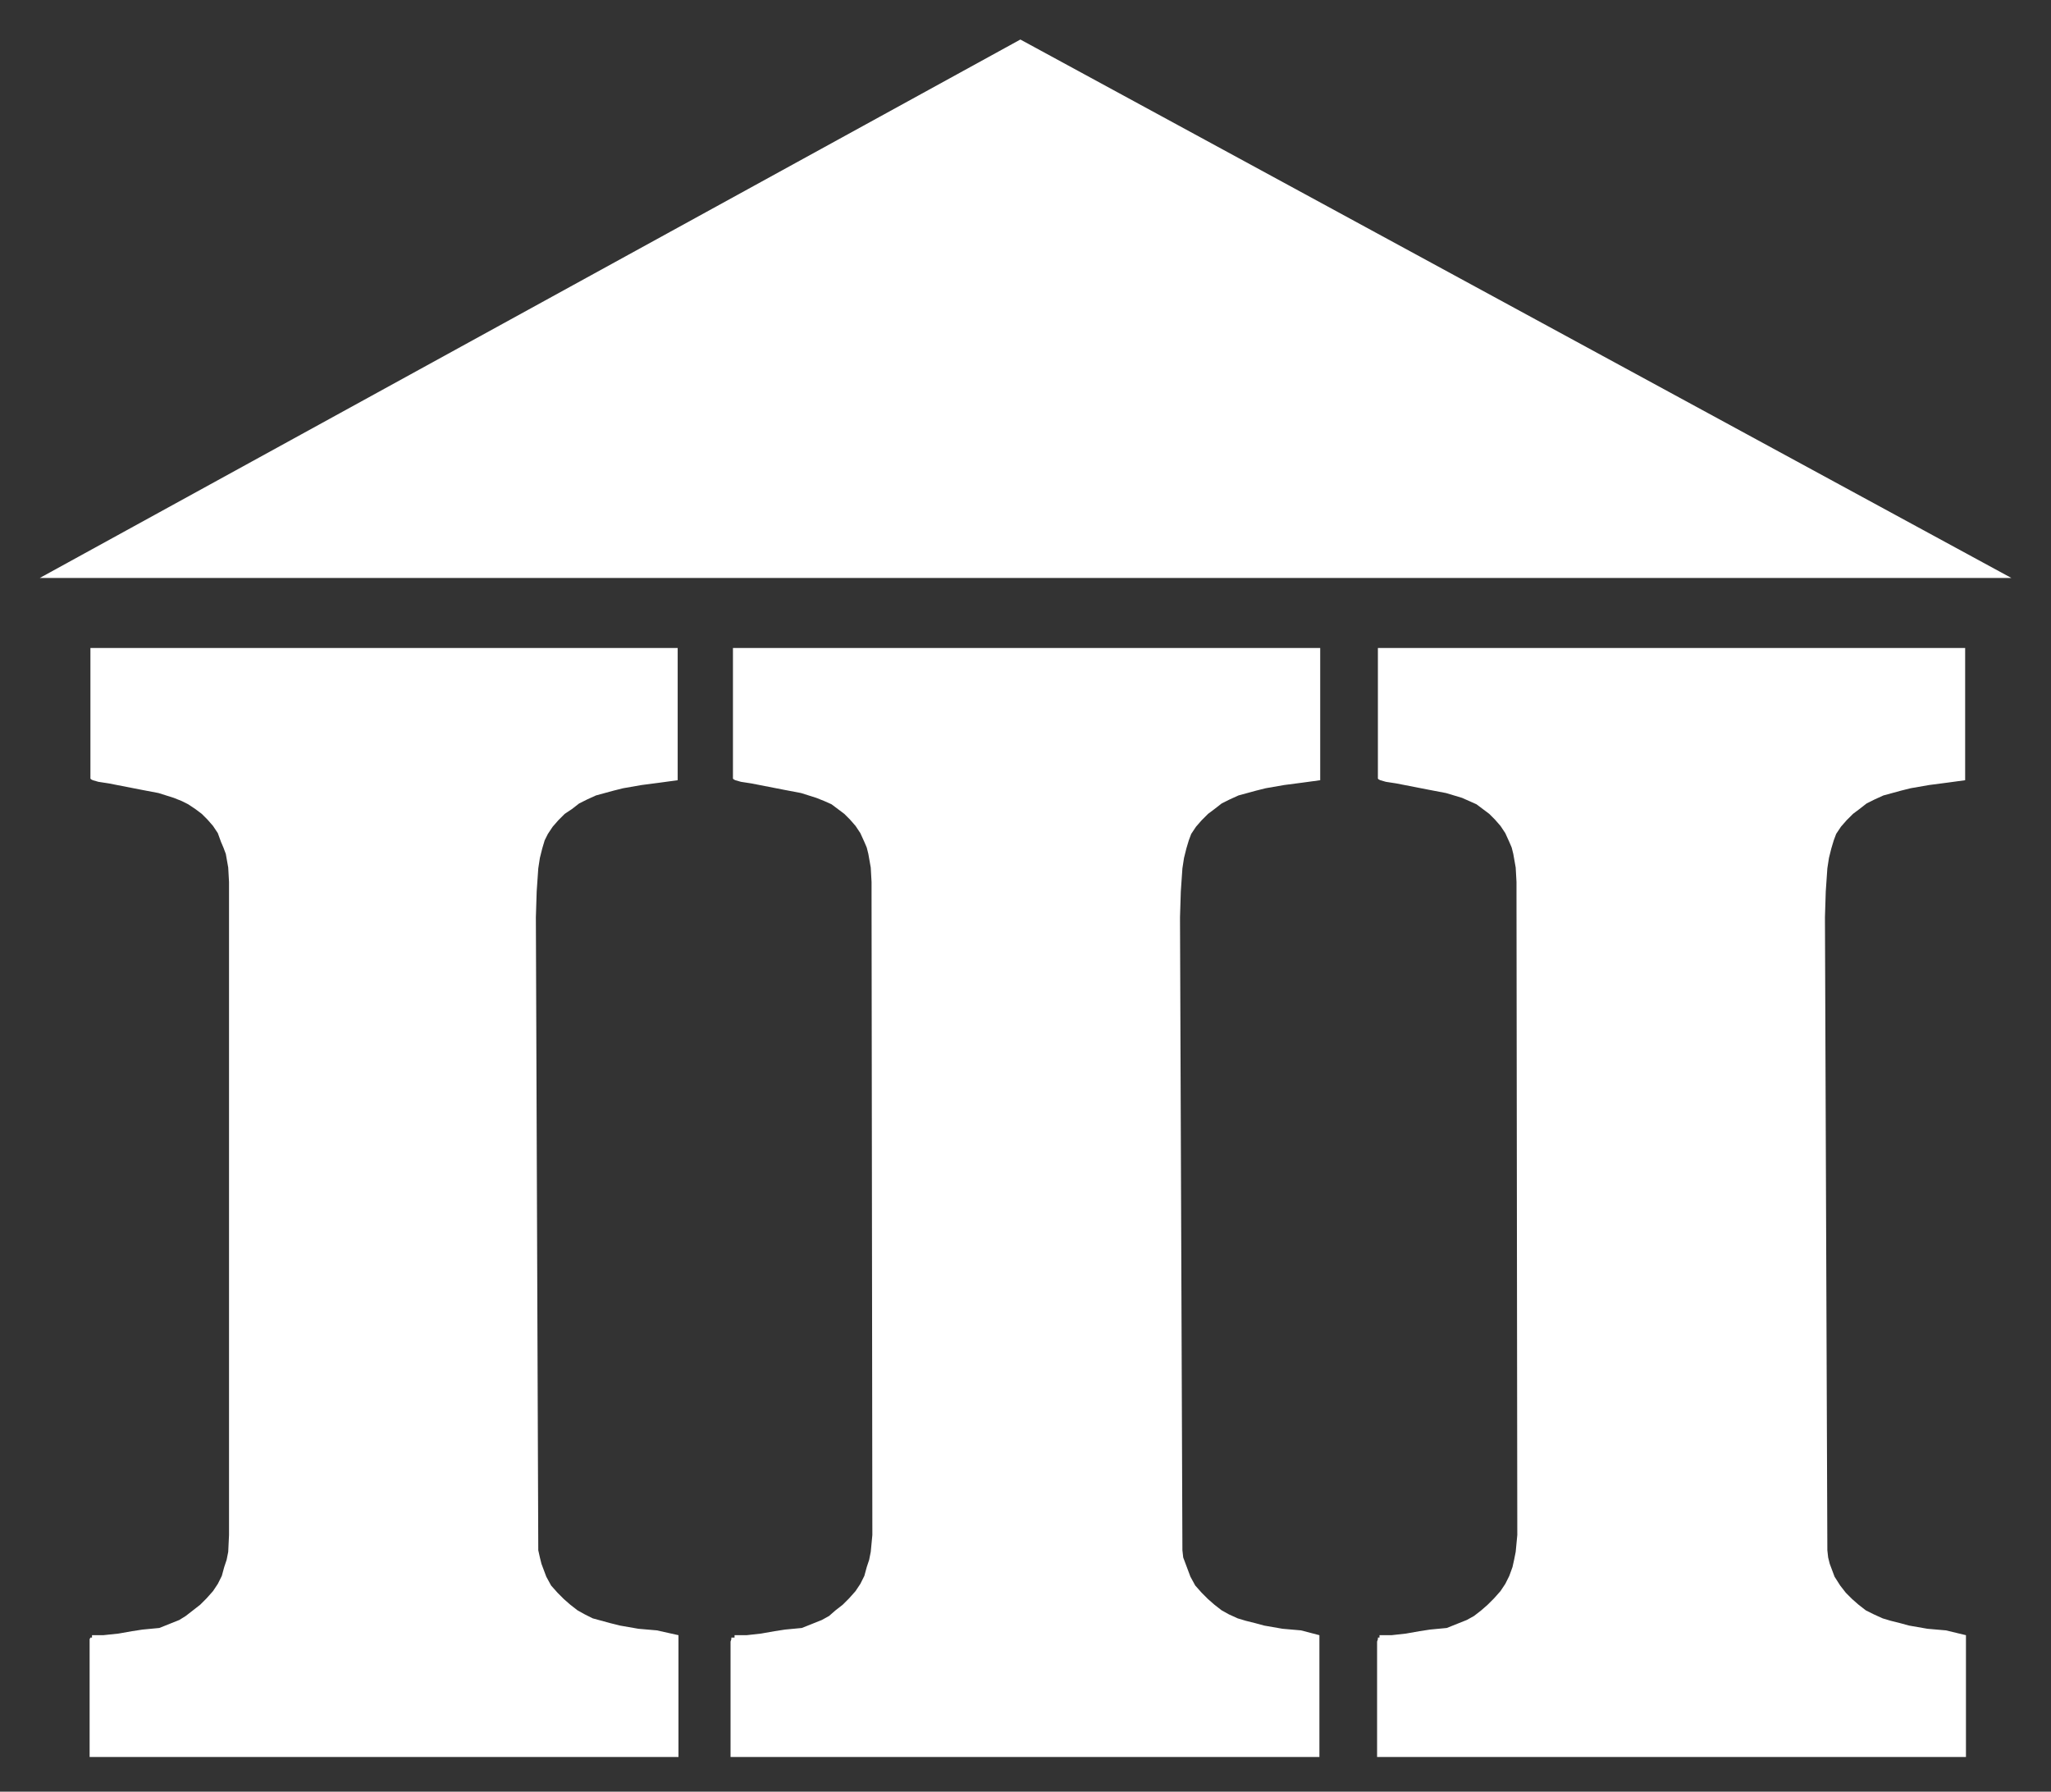 <?xml version="1.0" encoding="utf-8"?>
<!-- Generator: Adobe Illustrator 21.0.2, SVG Export Plug-In . SVG Version: 6.00 Build 0)  -->
<svg version="1.1"
	 id="svgRoot" inkscape:version="0.47+devel r9232" sodipodi:docname="Institute for Information Industry.svg" xmlns:cc="http://creativecommons.org/ns#" xmlns:dc="http://purl.org/dc/elements/1.1/" xmlns:inkscape="http://www.inkscape.org/namespaces/inkscape" xmlns:rdf="http://www.w3.org/1999/02/22-rdf-syntax-ns#" xmlns:sodipodi="http://sodipodi.sourceforge.net/DTD/sodipodi-0.dtd" xmlns:svg="http://www.w3.org/2000/svg"
	 xmlns="http://www.w3.org/2000/svg" xmlns:xlink="http://www.w3.org/1999/xlink" x="0px" y="0px" viewBox="0 0 256 223.6"
	 style="enable-background:new 0 0 256 223.6;" xml:space="preserve">
<rect x="0" y="0" width="256" height="223.6" fill="#333333" stroke="none"/>
<style type="text/css">
	.st0{fill:#FFFFFF;}
</style>
<g>
	
		<sodipodi:namedview  bordercolor="#666666" borderopacity="1" gridtolerance="10" guidetolerance="10" id="namedview59" inkscape:current-layer="svgRoot" inkscape:cx="128" inkscape:cy="111.79402" inkscape:pageopacity="0" inkscape:pageshadow="2" inkscape:window-height="544" inkscape:window-maximized="1" inkscape:window-width="1024" inkscape:window-x="-4" inkscape:window-y="-4" inkscape:zoom="1.6414117" objecttolerance="10" pagecolor="#ffffff" showgrid="false">
		</sodipodi:namedview>
	<g id="xfrm18" transform="translate(50.86,35.633)">
		<path id="path43" inkscape:connector-curvature="0" class="st0" d="M200.2,36.5L76.5-30.7L-45.9,36.5H200.2z"/>
	</g>
	<g id="xfrm20" transform="translate(30.686,19.971)">
		<path id="path47" inkscape:connector-curvature="0" class="st0" d="M51.3,183.5l-2.3-0.2l-2.3-0.4l-1.2-0.3l-1.1-0.3l-1.1-0.3
			l-1-0.5l-0.9-0.5l-0.9-0.7l-0.8-0.7l-0.8-0.8l-0.8-0.9l-0.6-1.1l-0.3-0.8l-0.3-0.8l-0.2-0.8l-0.2-0.9l-0.3-79l0.1-3.2l0.2-2.9
			l0.2-1.3l0.3-1.2l0.3-1l0.4-0.8l0.6-0.9l0.7-0.8l0.8-0.8l0.9-0.6l0.9-0.7l1-0.5l1.1-0.5l1.1-0.3l1.1-0.3l1.2-0.3l2.3-0.4l2.3-0.3
			l2.2-0.3V60.9h-73.3v16.3l0.1,0.1l0.2,0.1l0.7,0.2l1.3,0.2l4.1,0.8l2.1,0.4l1.9,0.6l1,0.4l0.8,0.4l0.9,0.6l0.8,0.6l0.7,0.7
			l0.7,0.8l0.6,0.9l0.4,1.1l0.3,0.7l0.3,0.8l0.3,1.7l0.1,1.8v1.8v79.7l-0.1,2.1l-0.2,1l-0.3,0.9l-0.3,1.1l-0.5,1l-0.6,0.9l-0.8,0.9
			l-0.8,0.8l-0.9,0.7l-0.9,0.7l-0.8,0.5l-2.5,1l-2.1,0.2l-1.3,0.2l-1.7,0.3l-1.9,0.2h-1.4v0.3h-0.2l-0.1,0.2v0.3v14.4h73.5v-15.2
			L51.3,183.5L51.3,183.5z"/>
	</g>
	<g id="xfrm22" transform="translate(49.885,19.971)">
		<path id="path51" inkscape:connector-curvature="0" class="st0" d="M193,183.5l-2.3-0.2l-2.3-0.4l-1.1-0.3l-1.2-0.3l-1-0.3
			l-1.1-0.5L183,181l-0.9-0.7l-0.8-0.7l-0.8-0.8l-0.7-0.9l-0.7-1.1l-0.3-0.8l-0.3-0.8l-0.2-0.8l-0.1-0.9l-0.3-79l0.1-3.2l0.2-2.9
			l0.2-1.3l0.3-1.2l0.3-1l0.3-0.8l0.6-0.9l0.7-0.8l0.8-0.8l0.8-0.6l0.9-0.7l1-0.5l1.1-0.5l1.1-0.3l1.1-0.3l1.2-0.3l2.3-0.4l2.3-0.3
			l2.2-0.3V60.9h-73.3v16.3l0.1,0.1l0.2,0.1l0.7,0.2l1.3,0.2l4.1,0.8l2.1,0.4l2,0.6l0.9,0.4l0.9,0.4l0.8,0.6l0.8,0.6l0.7,0.7
			l0.7,0.8l0.6,0.9l0.5,1.1l0.3,0.7l0.2,0.8l0.3,1.7l0.1,1.8v1.8l0.1,79.7l-0.2,2.1l-0.2,1l-0.2,0.9l-0.4,1.1l-0.5,1l-0.6,0.9
			l-0.8,0.9l-0.8,0.8l-0.8,0.7l-0.9,0.7l-0.9,0.5l-2.5,1l-2.1,0.2l-1.3,0.2l-1.7,0.3l-1.8,0.2h-1.5v0.3h-0.2v0.2l-0.1,0.3v14.4h73.5
			v-15.2L193,183.5L193,183.5z"/>
	</g>
	<g id="xfrm24" transform="translate(40.285,19.971)">
		<path id="path55" inkscape:connector-curvature="0" class="st0" d="M122.1,183.5l-2.3-0.2l-2.3-0.4l-1.1-0.3l-1.2-0.3l-1-0.3
			l-1.1-0.5l-0.9-0.5l-0.9-0.7l-0.8-0.7l-0.8-0.8l-0.8-0.9l-0.6-1.1L108,176l-0.3-0.8l-0.3-0.8l-0.1-0.9l-0.3-79l0.1-3.2l0.2-2.9
			l0.2-1.3l0.3-1.2l0.3-1l0.3-0.8l0.6-0.9l0.7-0.8l0.8-0.8l0.8-0.6l0.9-0.7l1-0.5l1.1-0.5l1.1-0.3l1.1-0.3l1.2-0.3l2.3-0.4l2.3-0.3
			l2.2-0.3V60.9H51.2v16.3l0.1,0.1l0.2,0.1l0.7,0.2l1.3,0.2l4.1,0.8l2.1,0.4l1.9,0.6l1,0.4l0.9,0.4l0.8,0.6l0.8,0.6l0.7,0.7l0.7,0.8
			l0.6,0.9l0.5,1.1l0.3,0.7l0.2,0.8l0.3,1.7l0.1,1.8v1.8l0.1,79.7l-0.2,2.1l-0.2,1l-0.3,0.9l-0.3,1.1l-0.5,1l-0.6,0.9l-0.8,0.9
			l-0.8,0.8l-0.9,0.7l-0.8,0.7l-0.9,0.5l-2.5,1l-2.1,0.2l-1.3,0.2l-1.7,0.3l-1.8,0.2h-1.5v0.3H51v0.2l-0.1,0.3v14.4h73.5v-15.2
			L122.1,183.5L122.1,183.5z"/>
	</g>
	<g id="frm26" transform="scale(0.01,0.01)">
	</g>
</g>
</svg>
